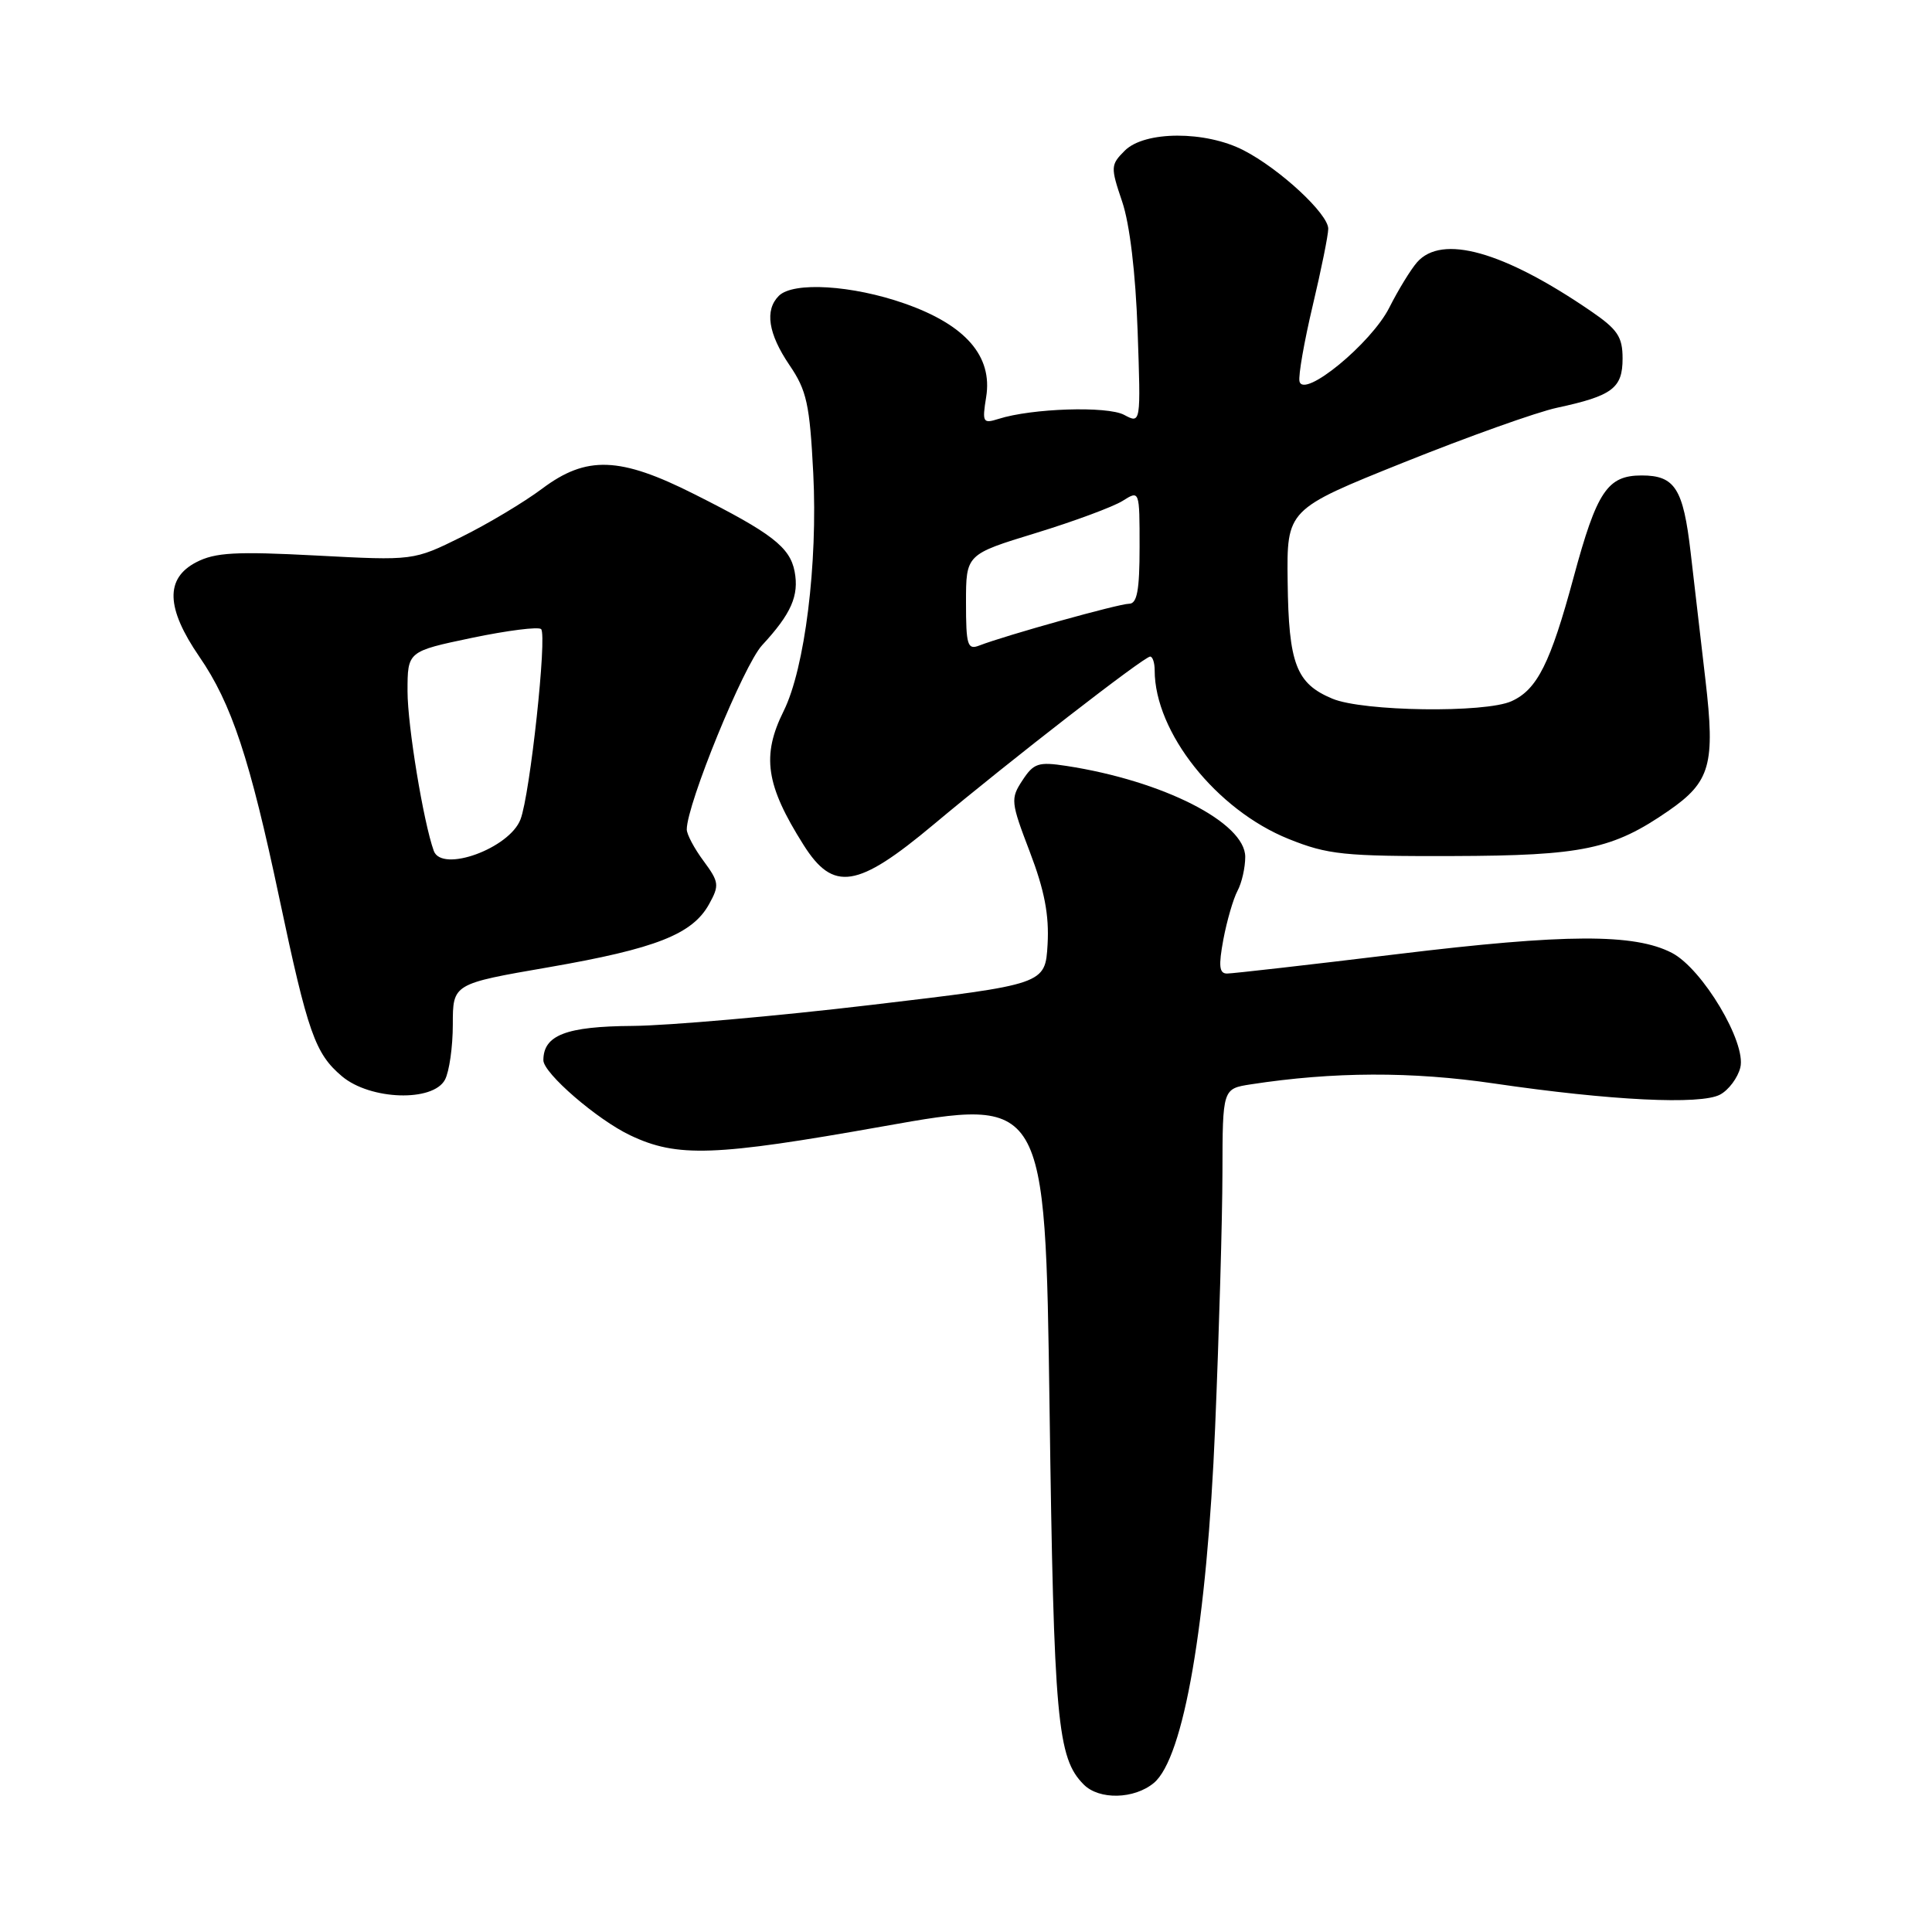 <?xml version="1.0" encoding="UTF-8" standalone="no"?>
<!DOCTYPE svg PUBLIC "-//W3C//DTD SVG 1.1//EN" "http://www.w3.org/Graphics/SVG/1.1/DTD/svg11.dtd" >
<svg xmlns="http://www.w3.org/2000/svg" xmlns:xlink="http://www.w3.org/1999/xlink" version="1.1" viewBox="0 0 256 256">
 <g >
 <path fill="currentColor"
d=" M 152.89 236.25 C 156.85 232.96 159.93 215.10 161.01 189.16 C 161.53 176.70 161.97 161.50 161.98 155.38 C 162.00 144.26 162.00 144.26 165.75 143.68 C 176.67 142.00 187.05 141.96 198.00 143.57 C 213.39 145.83 225.35 146.42 227.92 145.04 C 229.05 144.44 230.26 142.82 230.60 141.46 C 231.43 138.16 225.59 128.38 221.55 126.27 C 216.57 123.68 207.46 123.72 185.21 126.42 C 173.50 127.84 163.32 129.00 162.59 129.00 C 161.55 129.00 161.45 128.00 162.10 124.49 C 162.57 122.00 163.41 119.11 163.97 118.05 C 164.54 117.00 165.00 114.97 165.00 113.54 C 165.00 109.00 154.12 103.46 141.32 101.49 C 137.59 100.92 136.97 101.12 135.48 103.40 C 133.88 105.83 133.93 106.27 136.46 112.89 C 138.40 117.97 139.03 121.25 138.81 125.13 C 138.50 130.43 138.50 130.43 115.50 133.15 C 102.85 134.65 88.59 135.90 83.82 135.94 C 75.01 136.00 72.00 137.16 72.00 140.49 C 72.00 142.20 79.14 148.37 83.52 150.44 C 89.75 153.40 94.68 153.22 117.00 149.25 C 138.50 145.42 138.50 145.42 139.07 186.46 C 139.64 228.04 140.09 232.95 143.61 236.47 C 145.66 238.52 150.29 238.41 152.89 236.25 Z  M 58.96 143.07 C 59.53 142.00 60.00 138.71 60.00 135.75 C 60.00 130.36 60.00 130.36 72.73 128.16 C 86.91 125.70 91.76 123.79 93.96 119.80 C 95.34 117.31 95.28 116.87 93.23 114.09 C 92.00 112.44 91.00 110.55 91.00 109.91 C 91.00 106.58 98.54 88.14 100.98 85.50 C 104.84 81.33 105.90 78.93 105.29 75.72 C 104.67 72.50 102.25 70.63 92.00 65.48 C 82.13 60.50 77.71 60.35 71.84 64.75 C 69.45 66.54 64.64 69.42 61.14 71.15 C 54.79 74.29 54.79 74.29 41.91 73.61 C 31.25 73.05 28.52 73.20 26.02 74.49 C 21.86 76.64 21.99 80.57 26.41 87.01 C 30.69 93.22 33.12 100.58 37.01 119.00 C 40.79 136.88 41.75 139.61 45.32 142.62 C 49.07 145.77 57.37 146.04 58.96 143.07 Z  M 123.71 109.25 C 133.88 100.74 151.60 87.00 152.40 87.00 C 152.73 87.00 153.00 87.82 153.00 88.82 C 153.00 97.03 161.18 107.32 170.76 111.17 C 175.94 113.25 178.06 113.47 192.50 113.43 C 209.72 113.38 213.71 112.54 221.11 107.42 C 226.64 103.59 227.29 101.30 225.98 90.09 C 225.36 84.82 224.48 77.22 224.02 73.21 C 223.04 64.73 221.94 63.00 217.53 63.00 C 212.99 63.00 211.59 65.10 208.51 76.50 C 205.44 87.87 203.69 91.37 200.29 92.91 C 196.80 94.50 180.60 94.28 176.55 92.58 C 171.75 90.58 170.75 87.97 170.62 77.07 C 170.50 67.50 170.50 67.50 185.99 61.28 C 194.51 57.86 203.65 54.60 206.31 54.03 C 213.65 52.45 215.00 51.44 215.00 47.51 C 215.00 44.62 214.35 43.65 210.75 41.19 C 199.20 33.29 191.06 31.01 187.77 34.75 C 186.93 35.71 185.27 38.42 184.09 40.76 C 181.71 45.49 172.72 52.88 172.19 50.53 C 172.02 49.78 172.81 45.27 173.94 40.50 C 175.07 35.74 176.00 31.15 176.00 30.31 C 176.00 28.34 169.59 22.39 164.79 19.92 C 159.74 17.31 151.67 17.33 149.04 19.96 C 147.16 21.84 147.14 22.13 148.69 26.71 C 149.70 29.68 150.47 36.18 150.74 43.83 C 151.17 56.16 151.17 56.16 148.95 54.97 C 146.71 53.78 136.71 54.10 132.30 55.51 C 130.24 56.16 130.13 55.97 130.67 52.62 C 131.55 47.20 127.95 43.05 119.87 40.22 C 112.93 37.78 105.10 37.30 103.20 39.20 C 101.30 41.10 101.79 44.22 104.61 48.38 C 106.90 51.74 107.29 53.55 107.76 62.70 C 108.37 74.68 106.65 88.56 103.84 94.21 C 100.89 100.15 101.47 104.03 106.47 111.95 C 110.42 118.21 113.59 117.72 123.71 109.25 Z  M 57.48 112.75 C 56.11 108.96 54.00 96.15 54.00 91.59 C 54.00 86.31 54.00 86.31 62.53 84.52 C 67.23 83.54 71.35 83.02 71.70 83.36 C 72.51 84.18 70.24 105.25 68.97 108.57 C 67.51 112.41 58.55 115.68 57.48 112.75 Z  M 128.00 79.84 C 128.00 73.46 128.00 73.46 137.25 70.63 C 142.34 69.07 147.51 67.15 148.75 66.37 C 151.00 64.95 151.00 64.95 151.00 72.48 C 151.00 78.23 150.67 80.00 149.61 80.00 C 148.26 80.00 133.23 84.19 129.75 85.54 C 128.20 86.14 128.00 85.50 128.00 79.84 Z "/>
</g>
</svg>